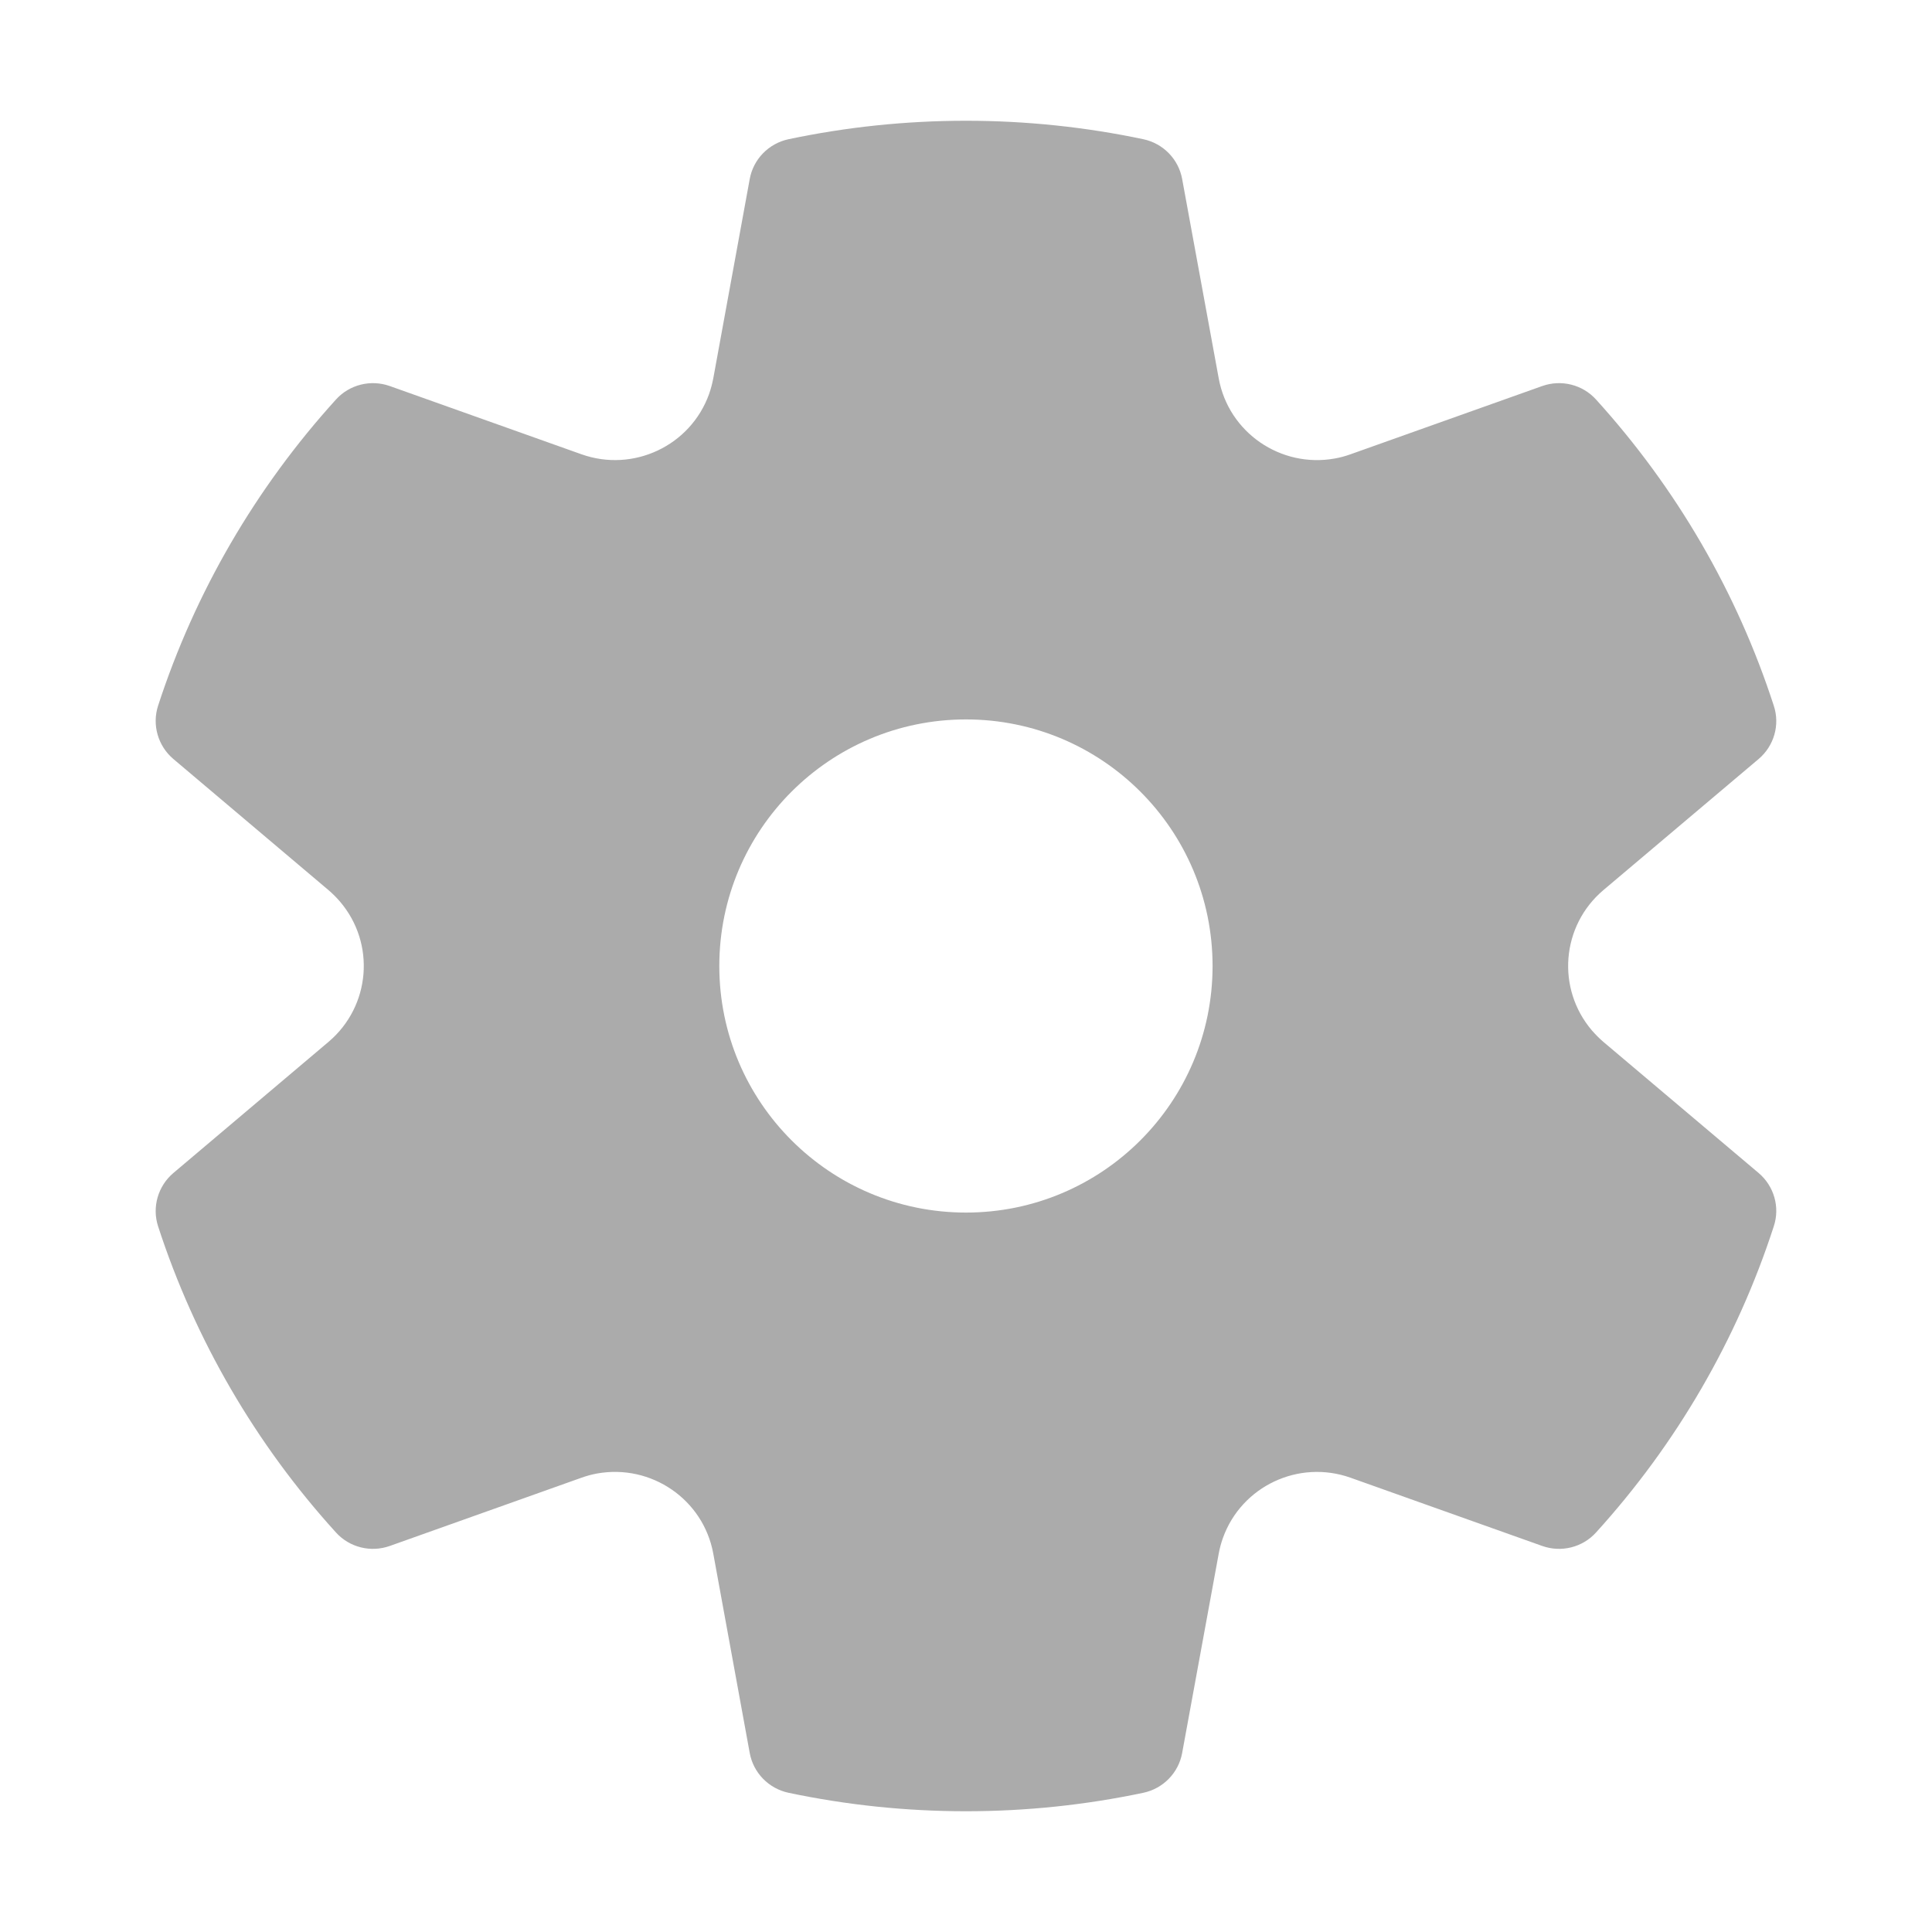 <svg width="16" height="16" viewBox="0 0 16 16" fill="none" xmlns="http://www.w3.org/2000/svg">
<path d="M1.309 5.845C1.615 4.904 2.118 4.041 2.782 3.309C2.894 3.185 3.07 3.141 3.228 3.197L4.815 3.762C5.245 3.915 5.718 3.692 5.872 3.264C5.887 3.222 5.898 3.178 5.907 3.134L6.209 1.482C6.239 1.318 6.366 1.188 6.53 1.153C7.009 1.052 7.501 1 8 1C8.498 1 8.99 1.052 9.469 1.153C9.633 1.188 9.76 1.318 9.79 1.482L10.093 3.134C10.175 3.582 10.606 3.878 11.055 3.797C11.1 3.789 11.143 3.777 11.185 3.762L12.772 3.197C12.93 3.141 13.106 3.185 13.218 3.309C13.882 4.041 14.385 4.904 14.69 5.845C14.742 6.003 14.692 6.177 14.565 6.285L13.278 7.372C12.93 7.667 12.888 8.186 13.183 8.533C13.213 8.567 13.244 8.599 13.278 8.628L14.565 9.715C14.692 9.823 14.742 9.997 14.69 10.155C14.385 11.096 13.882 11.96 13.218 12.691C13.106 12.815 12.93 12.859 12.772 12.803L11.185 12.238C10.755 12.085 10.282 12.308 10.128 12.736C10.113 12.778 10.101 12.822 10.093 12.866L9.79 14.518C9.76 14.682 9.633 14.812 9.469 14.847C8.99 14.948 8.498 15 8 15C7.501 15 7.009 14.948 6.53 14.847C6.366 14.812 6.239 14.682 6.209 14.518L5.907 12.866C5.825 12.418 5.394 12.122 4.944 12.203C4.9 12.211 4.857 12.223 4.815 12.238L3.228 12.803C3.07 12.859 2.894 12.815 2.782 12.691C2.118 11.96 1.615 11.096 1.309 10.155C1.258 9.997 1.308 9.823 1.435 9.715L2.721 8.628C3.069 8.333 3.112 7.814 2.816 7.467C2.787 7.433 2.755 7.401 2.721 7.372L1.435 6.285C1.308 6.177 1.258 6.003 1.309 5.845ZM5.957 8C5.957 9.128 6.872 10.042 8 10.042C9.128 10.042 10.042 9.128 10.042 8C10.042 6.872 9.128 5.958 8 5.958C6.872 5.958 5.957 6.872 5.957 8Z" fill="#ABABAB"/>
</svg>
